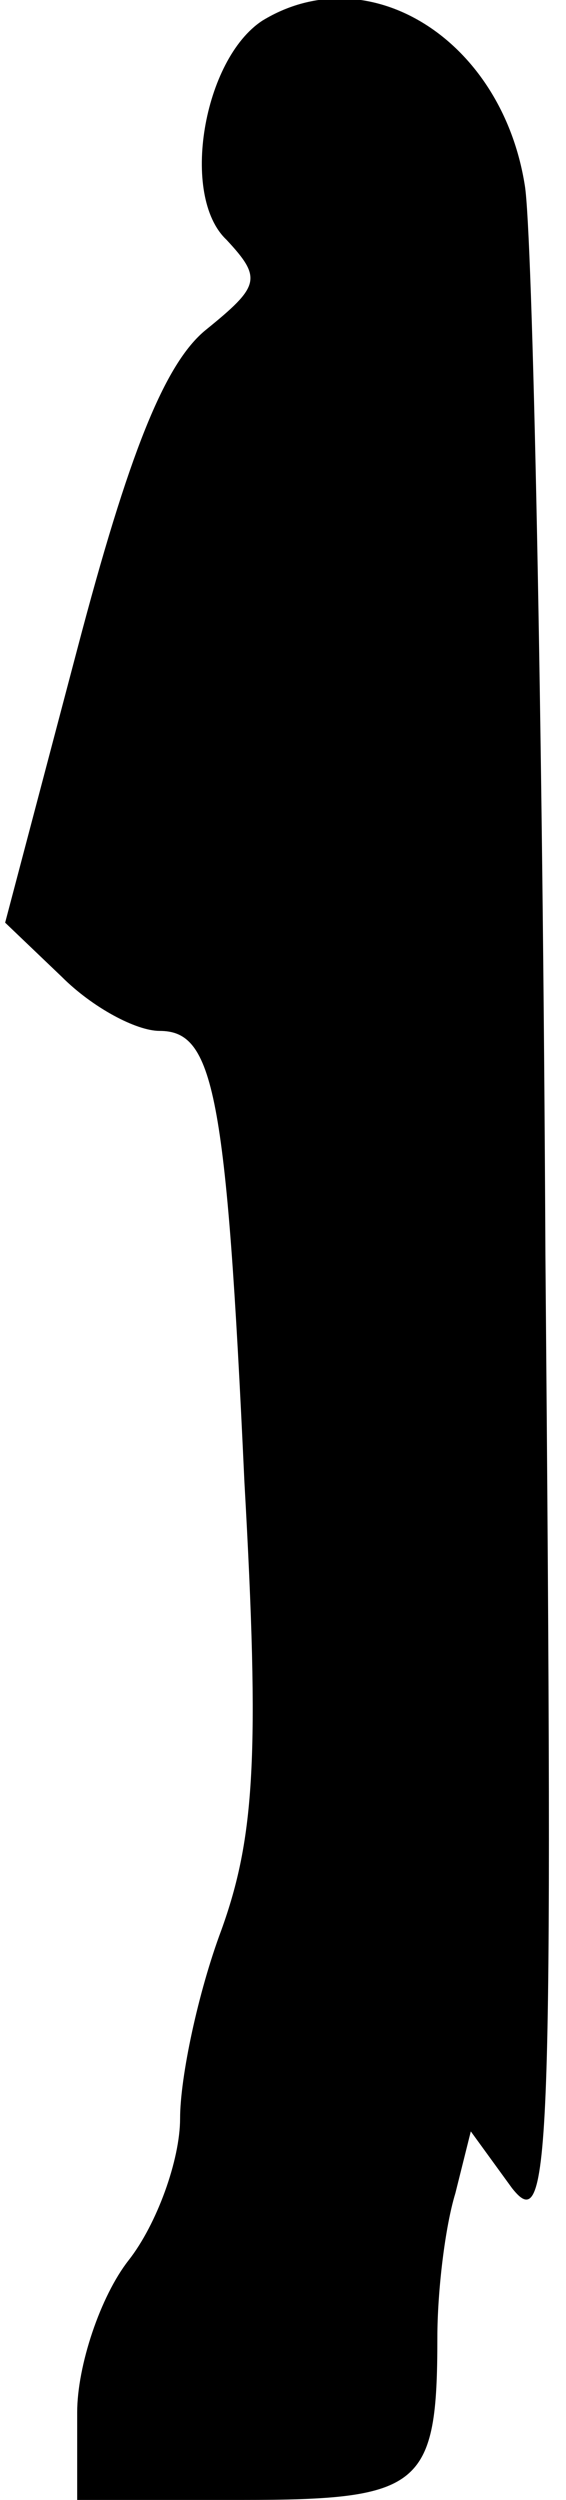 <?xml version="1.0" standalone="no"?>
<!DOCTYPE svg PUBLIC "-//W3C//DTD SVG 20010904//EN"
 "http://www.w3.org/TR/2001/REC-SVG-20010904/DTD/svg10.dtd">
<svg version="1.0" xmlns="http://www.w3.org/2000/svg"
 width="22pt" height="97pt" viewBox="0 0 22 97"
 preserveAspectRatio="xMidYMid meet">
<g transform="translate(0,97) scale(0.1,-0.1)"
fill="#000000" stroke="none">
<path fill="#000000" stroke="none" d="M102 962 c-23 -15 -32 -68 -14 -85 14
-15 13 -18 -8 -35 -16 -13 -30 -48 -50 -124 l-28 -106 22 -21 c12 -12 29 -21
38 -21 21 0 26 -23 33 -175 6 -106 4 -138 -9 -174 -9 -24 -16 -57 -16 -73 0
-16 -9 -41 -20 -55 -11 -14 -20 -41 -20 -59 l0 -34 64 0 c70 0 76 5 76 63 0
18 3 43 7 56 l6 24 16 -22 c15 -19 16 9 13 362 -1 210 -5 397 -8 415 -9 57
-61 89 -102 64z"/>
</g>
</svg>
